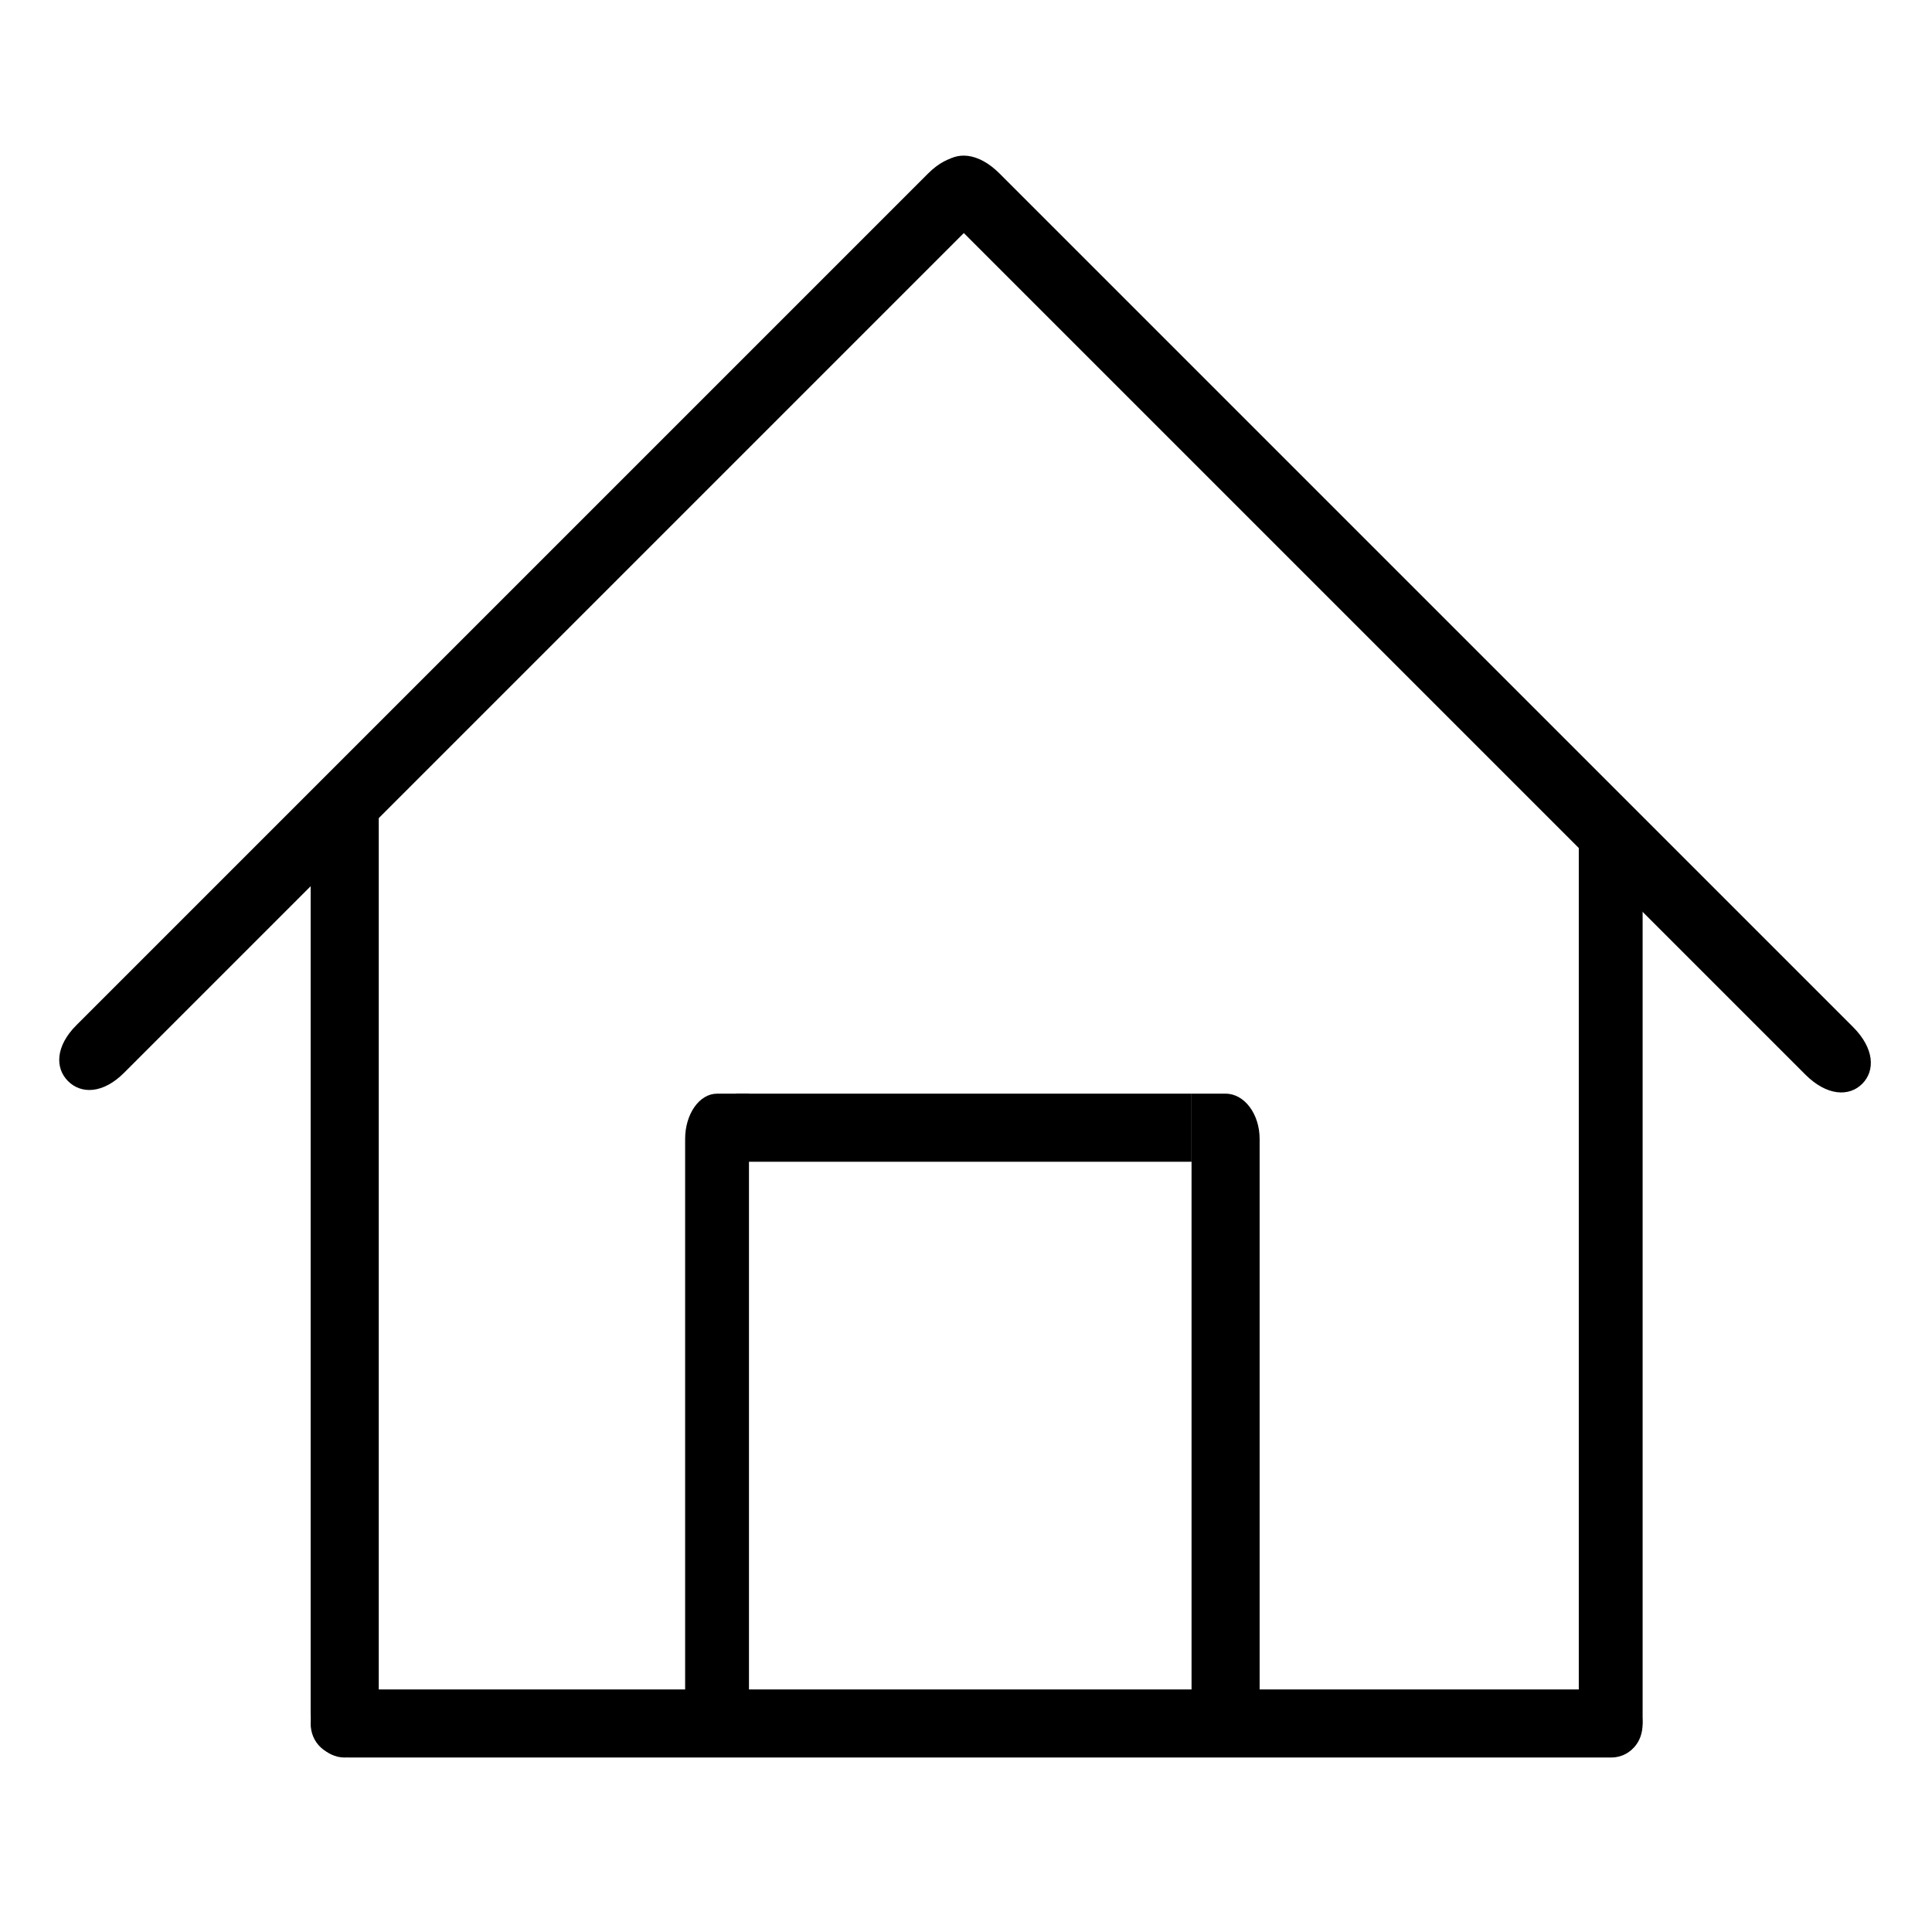 <svg width="454" height="454" viewBox="0 0 454 454" fill="none" xmlns="http://www.w3.org/2000/svg">
<rect width="454" height="454" fill="white"/>
<path d="M377.488 397H82.189C76.364 397 73 400.582 73 405C73 409.418 76.364 413 82.189 413H377.488C383.312 413 386 409.418 386 405C386 400.582 383.312 397 377.488 397Z" fill="black"/>
<path d="M386 403.762V198.952C386 192.668 382.642 189 378.5 189C374.358 189 371 192.668 371 198.952V403.762C371 410.046 374.358 413 378.5 413C382.642 413 386 410.046 386 403.762Z" fill="black"/>
<path d="M435.429 241.316L234.885 40.772C229.847 35.733 224.607 35.506 221.515 38.598C218.424 41.69 218.651 46.929 223.69 51.968L424.233 252.512C429.272 257.55 434.512 257.778 437.603 254.686C440.695 251.594 440.468 246.354 435.429 241.316Z" fill="black"/>
<path d="M218.086 40.775L17.953 240.907C13.034 245.826 12.902 250.971 15.994 254.062C19.086 257.154 24.23 257.022 29.149 252.103L229.282 51.97C234.2 47.052 234.333 41.907 231.241 38.815C228.149 35.724 223.004 35.856 218.086 40.775Z" fill="black"/>
<path d="M89 402.65L89 191.35C89 184.866 85.418 181 81 181C76.582 181 73 184.866 73 191.35L73 402.65C73 409.134 76.582 413 81 413C85.418 413 89 409.134 89 402.65Z" fill="black"/>
<path d="M161 267.643C161 261.765 164.358 257 168.5 257H176V406H161V267.643Z" fill="black"/>
<path d="M280 257H288C292.418 257 296 261.765 296 267.643V406H280V257Z" fill="black"/>
<path d="M280 273V257H173V273H280Z" fill="black"/>
</svg>
